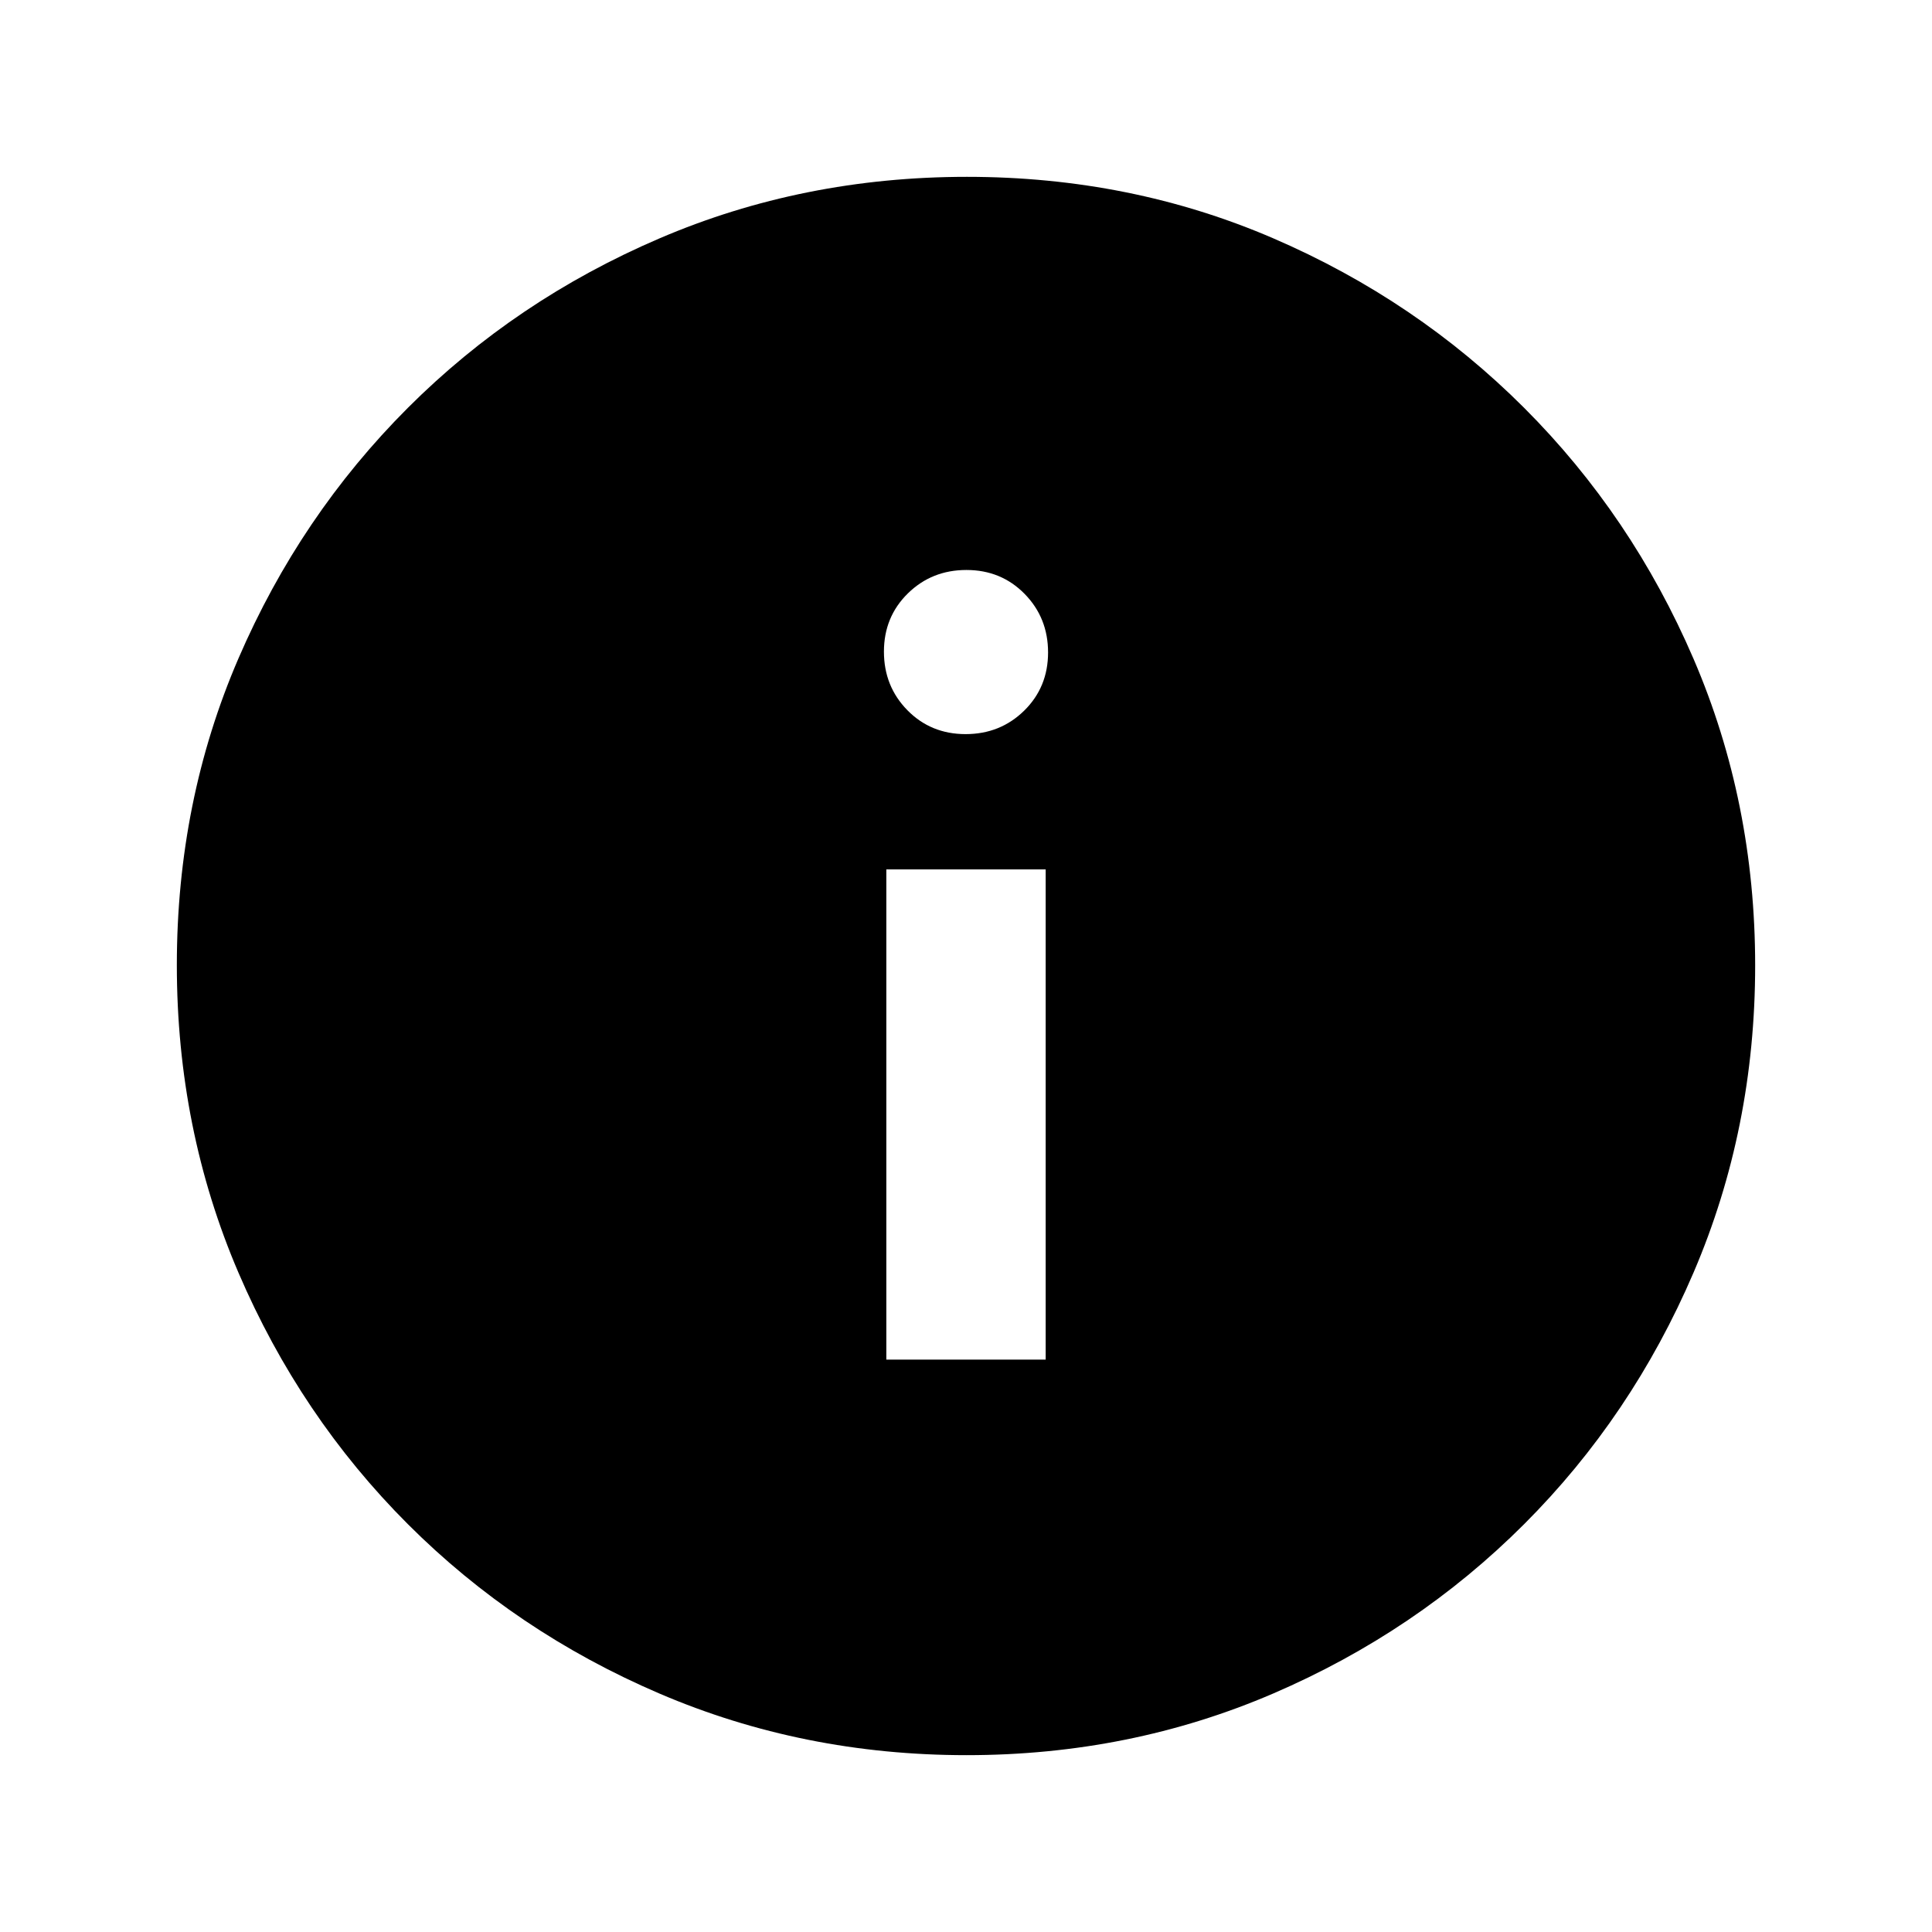 <svg xmlns="http://www.w3.org/2000/svg" height="20" viewBox="0 -960 960 960" width="20"><path d="M440.41-284.41h79.18V-528h-79.18v243.59Zm39.38-310.81q17.24 0 29.12-11.66 11.87-11.67 11.87-28.91 0-17.24-11.66-29.12-11.67-11.87-28.91-11.87-17.24 0-29.12 11.66-11.87 11.67-11.87 28.91 0 17.24 11.66 29.12 11.67 11.87 28.91 11.87Zm.49 507.35q-81.19 0-152.62-30.62-71.44-30.62-125-84.17-53.55-53.56-84.17-124.95Q87.87-399 87.87-480.46q0-81.45 30.62-152.38 30.62-70.94 84.17-124.5 53.56-53.55 124.95-84.17 71.39-30.62 152.85-30.62 81.45 0 152.38 30.62 70.94 30.62 124.5 84.17 53.55 53.56 84.17 124.72 30.62 71.16 30.62 152.34 0 81.19-30.62 152.62-30.62 71.44-84.17 125-53.56 53.55-124.72 84.17-71.16 30.62-152.34 30.62Z"/></svg>